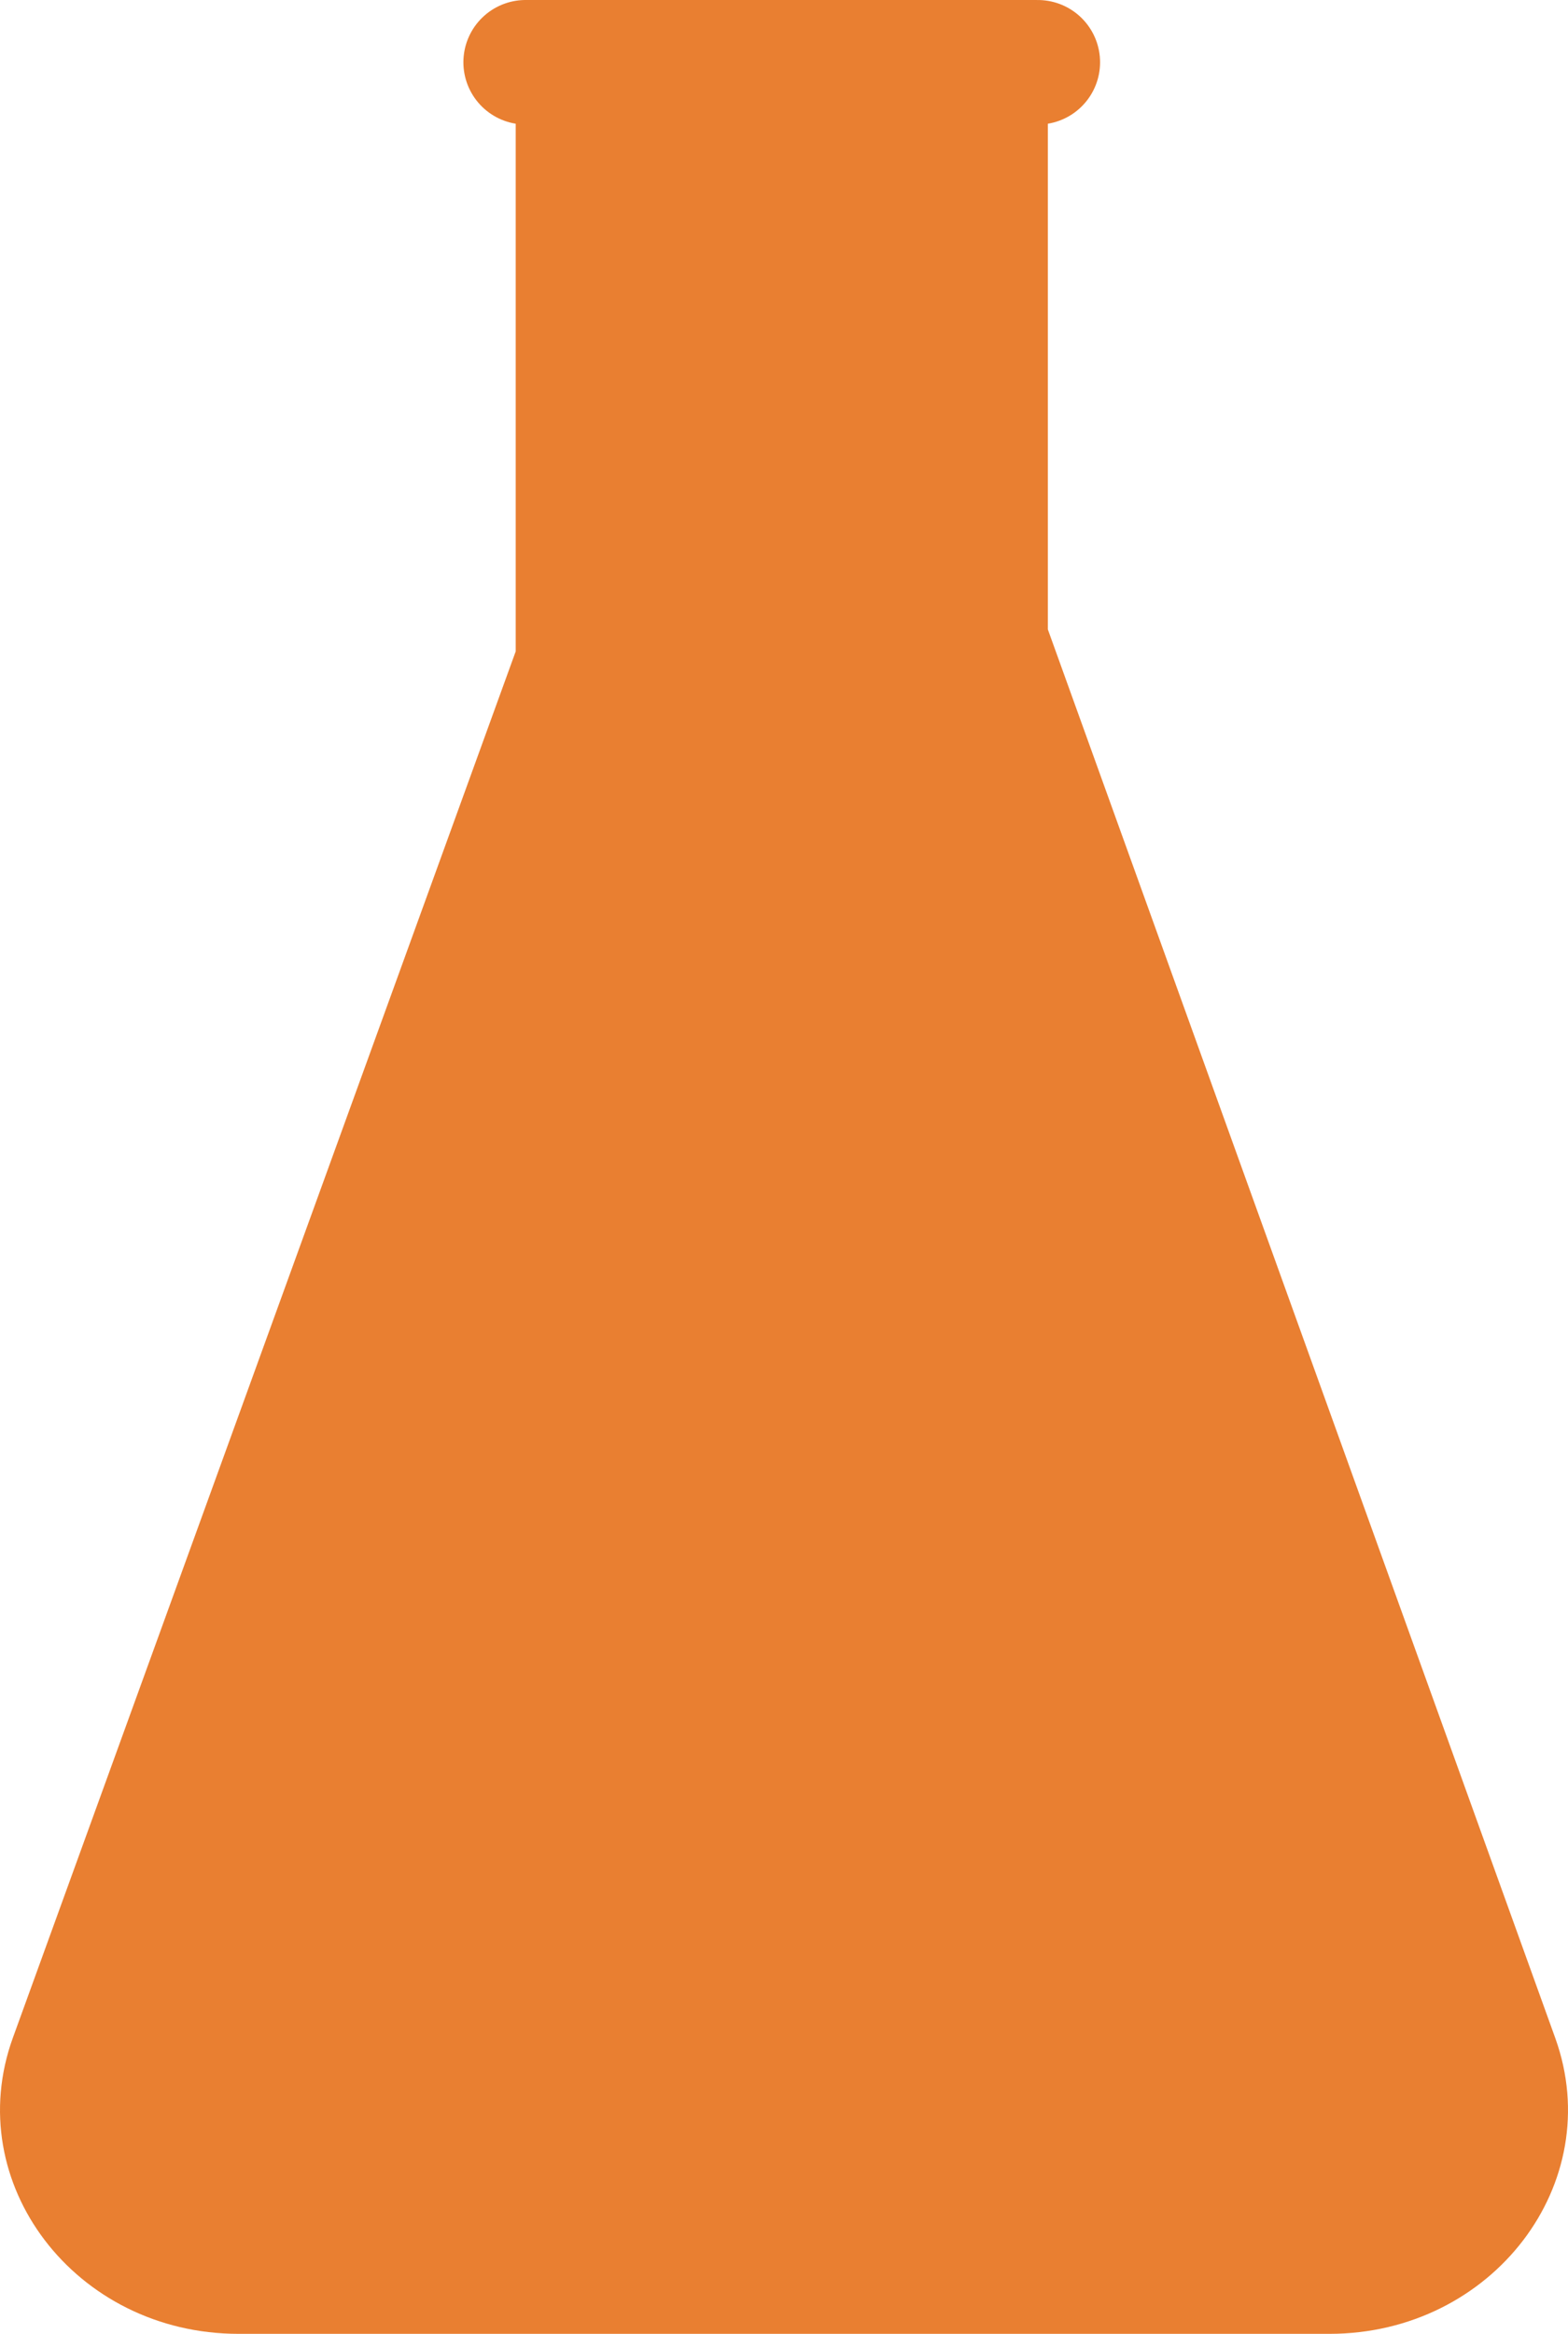 <svg width="80" height="119" viewBox="0 0 80 119" fill="none" xmlns="http://www.w3.org/2000/svg">
<path d="M79.353 103.926L53.462 32.093V6.308C54.255 6.179 54.969 5.754 55.461 5.119C55.953 4.485 56.186 3.687 56.113 2.888C56.041 2.088 55.667 1.346 55.069 0.81C54.471 0.275 53.691 -0.014 52.888 0.001H26.913C26.107 -0.023 25.322 0.26 24.717 0.794C24.113 1.327 23.733 2.07 23.657 2.873C23.58 3.676 23.812 4.477 24.305 5.115C24.798 5.753 25.516 6.18 26.312 6.308V33.212L0.659 103.898C-2.027 111.295 3.834 119 12.171 119H67.827C76.15 119 82.011 111.323 79.353 103.926Z" fill="#E97F31"/>
</svg>
